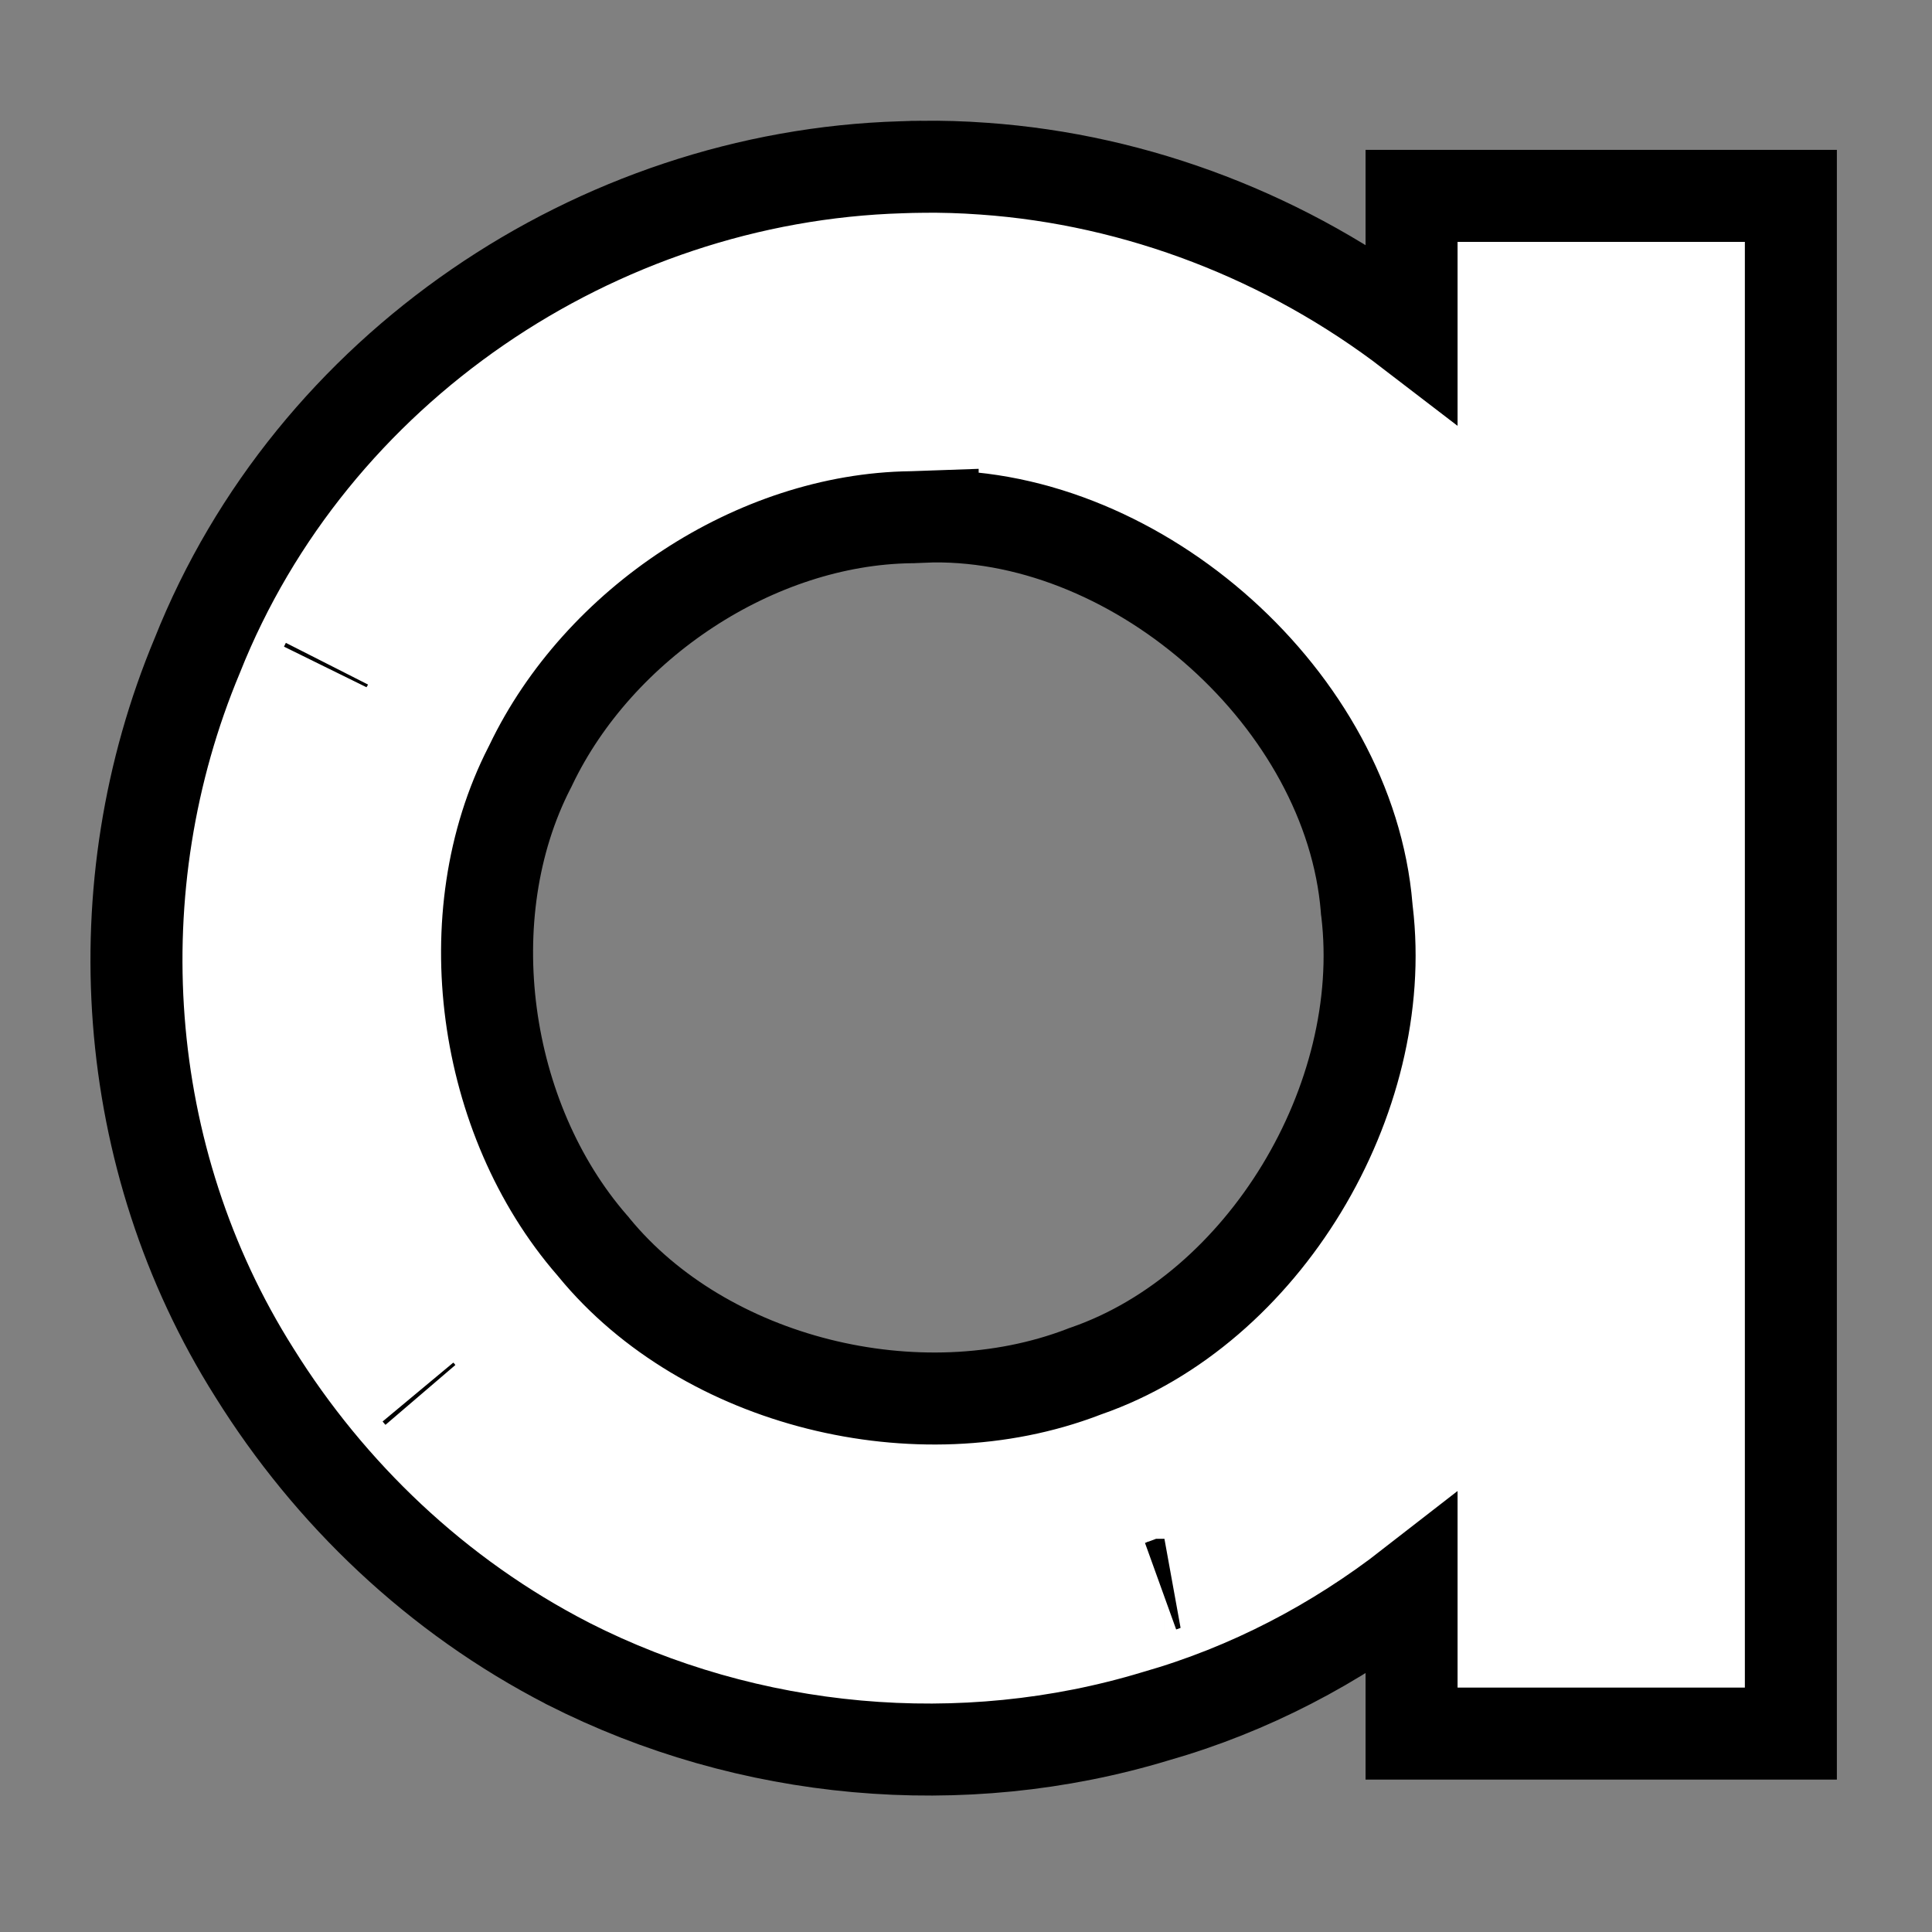 <?xml version="1.0" encoding="UTF-8" standalone="no"?>
<svg
   xmlns:dc="http://purl.org/dc/elements/1.1/"
   xmlns:cc="http://creativecommons.org/ns#"
   xmlns:rdf="http://www.w3.org/1999/02/22-rdf-syntax-ns#"
   xmlns:svg="http://www.w3.org/2000/svg"
   xmlns="http://www.w3.org/2000/svg"
   version="1.1"
   width="100mm"
   height="100mm"
   id="svg23">
  <rect width="100%" height="100%" fill="#808080" stroke="none"/>
  <defs
     id="defs27" />
  <path
     id="rect1140"
     style="fill:#ffffff;stroke:#000000;stroke-width:18;stroke-miterlimit:4;stroke-dasharray:none;stop-color:#000000"
     d="m 180.316,32.623 c -1.326,0.015 -2.65,0.048 -3.969,0.098 C 116.63,34.494 60.893,72.106 38.594,128.232 19.661,173.472 23.284,226.611 49.75,268.506 c 14.752,23.675 35.673,43.718 61.34,56.92 l 0.039,0.025 0.051,0.025 c 35.237,17.914 77.059,21.744 114.893,10.268 18.385,-5.246 35.282,-14.139 50.068,-25.65 v 29.043 h 22.271 51.932 V 38.324 h -74.203 v 26.727 c -24.139,-18.534 -53.488,-29.939 -83.779,-32.059 -0.007,-6.38e-4 -0.018,6.38e-4 -0.025,0 -4.031,-0.297 -8.041,-0.415 -12.02,-0.369 z m 2.137,68.404 h 0.002 c 40.591,-0.455 81.541,36.101 84.895,76.516 l 0.027,0.398 0.053,0.387 c 4.362,36.741 -20.14,77.772 -54.902,89.844 l -0.334,0.115 -0.322,0.129 c -32.157,12.302 -73.97,2.068 -95.652,-24.352 l -0.191,-0.244 -0.207,-0.232 C 94.337,218.858 88.776,179.076 103.588,150.184 l 0.141,-0.27 0.129,-0.271 c 13.265,-27.698 43.965,-48.074 74.369,-48.461 h 0.271 l 0.256,-0.014 c 1.534,-0.055 2.724,-0.108 3.699,-0.141 z M 63.939,129.854 c -0.042,0.082 -0.048,0.173 -0.09,0.256 -0.049,0.102 -0.133,0.181 -0.182,0.283 z m 17.836,142.482 c 0.086,0.104 0.197,0.179 0.283,0.283 0.049,0.057 0.065,0.136 0.115,0.193 z m 146.018,37.693 -0.654,0.244 c 0.153,-0.053 0.285,-0.14 0.438,-0.193 0.071,-0.027 0.146,-0.024 0.217,-0.051 z" />
  <style
     id="style21">@media (prefers-color-scheme: light) { :root { filter: none; } }
</style>
</svg>
